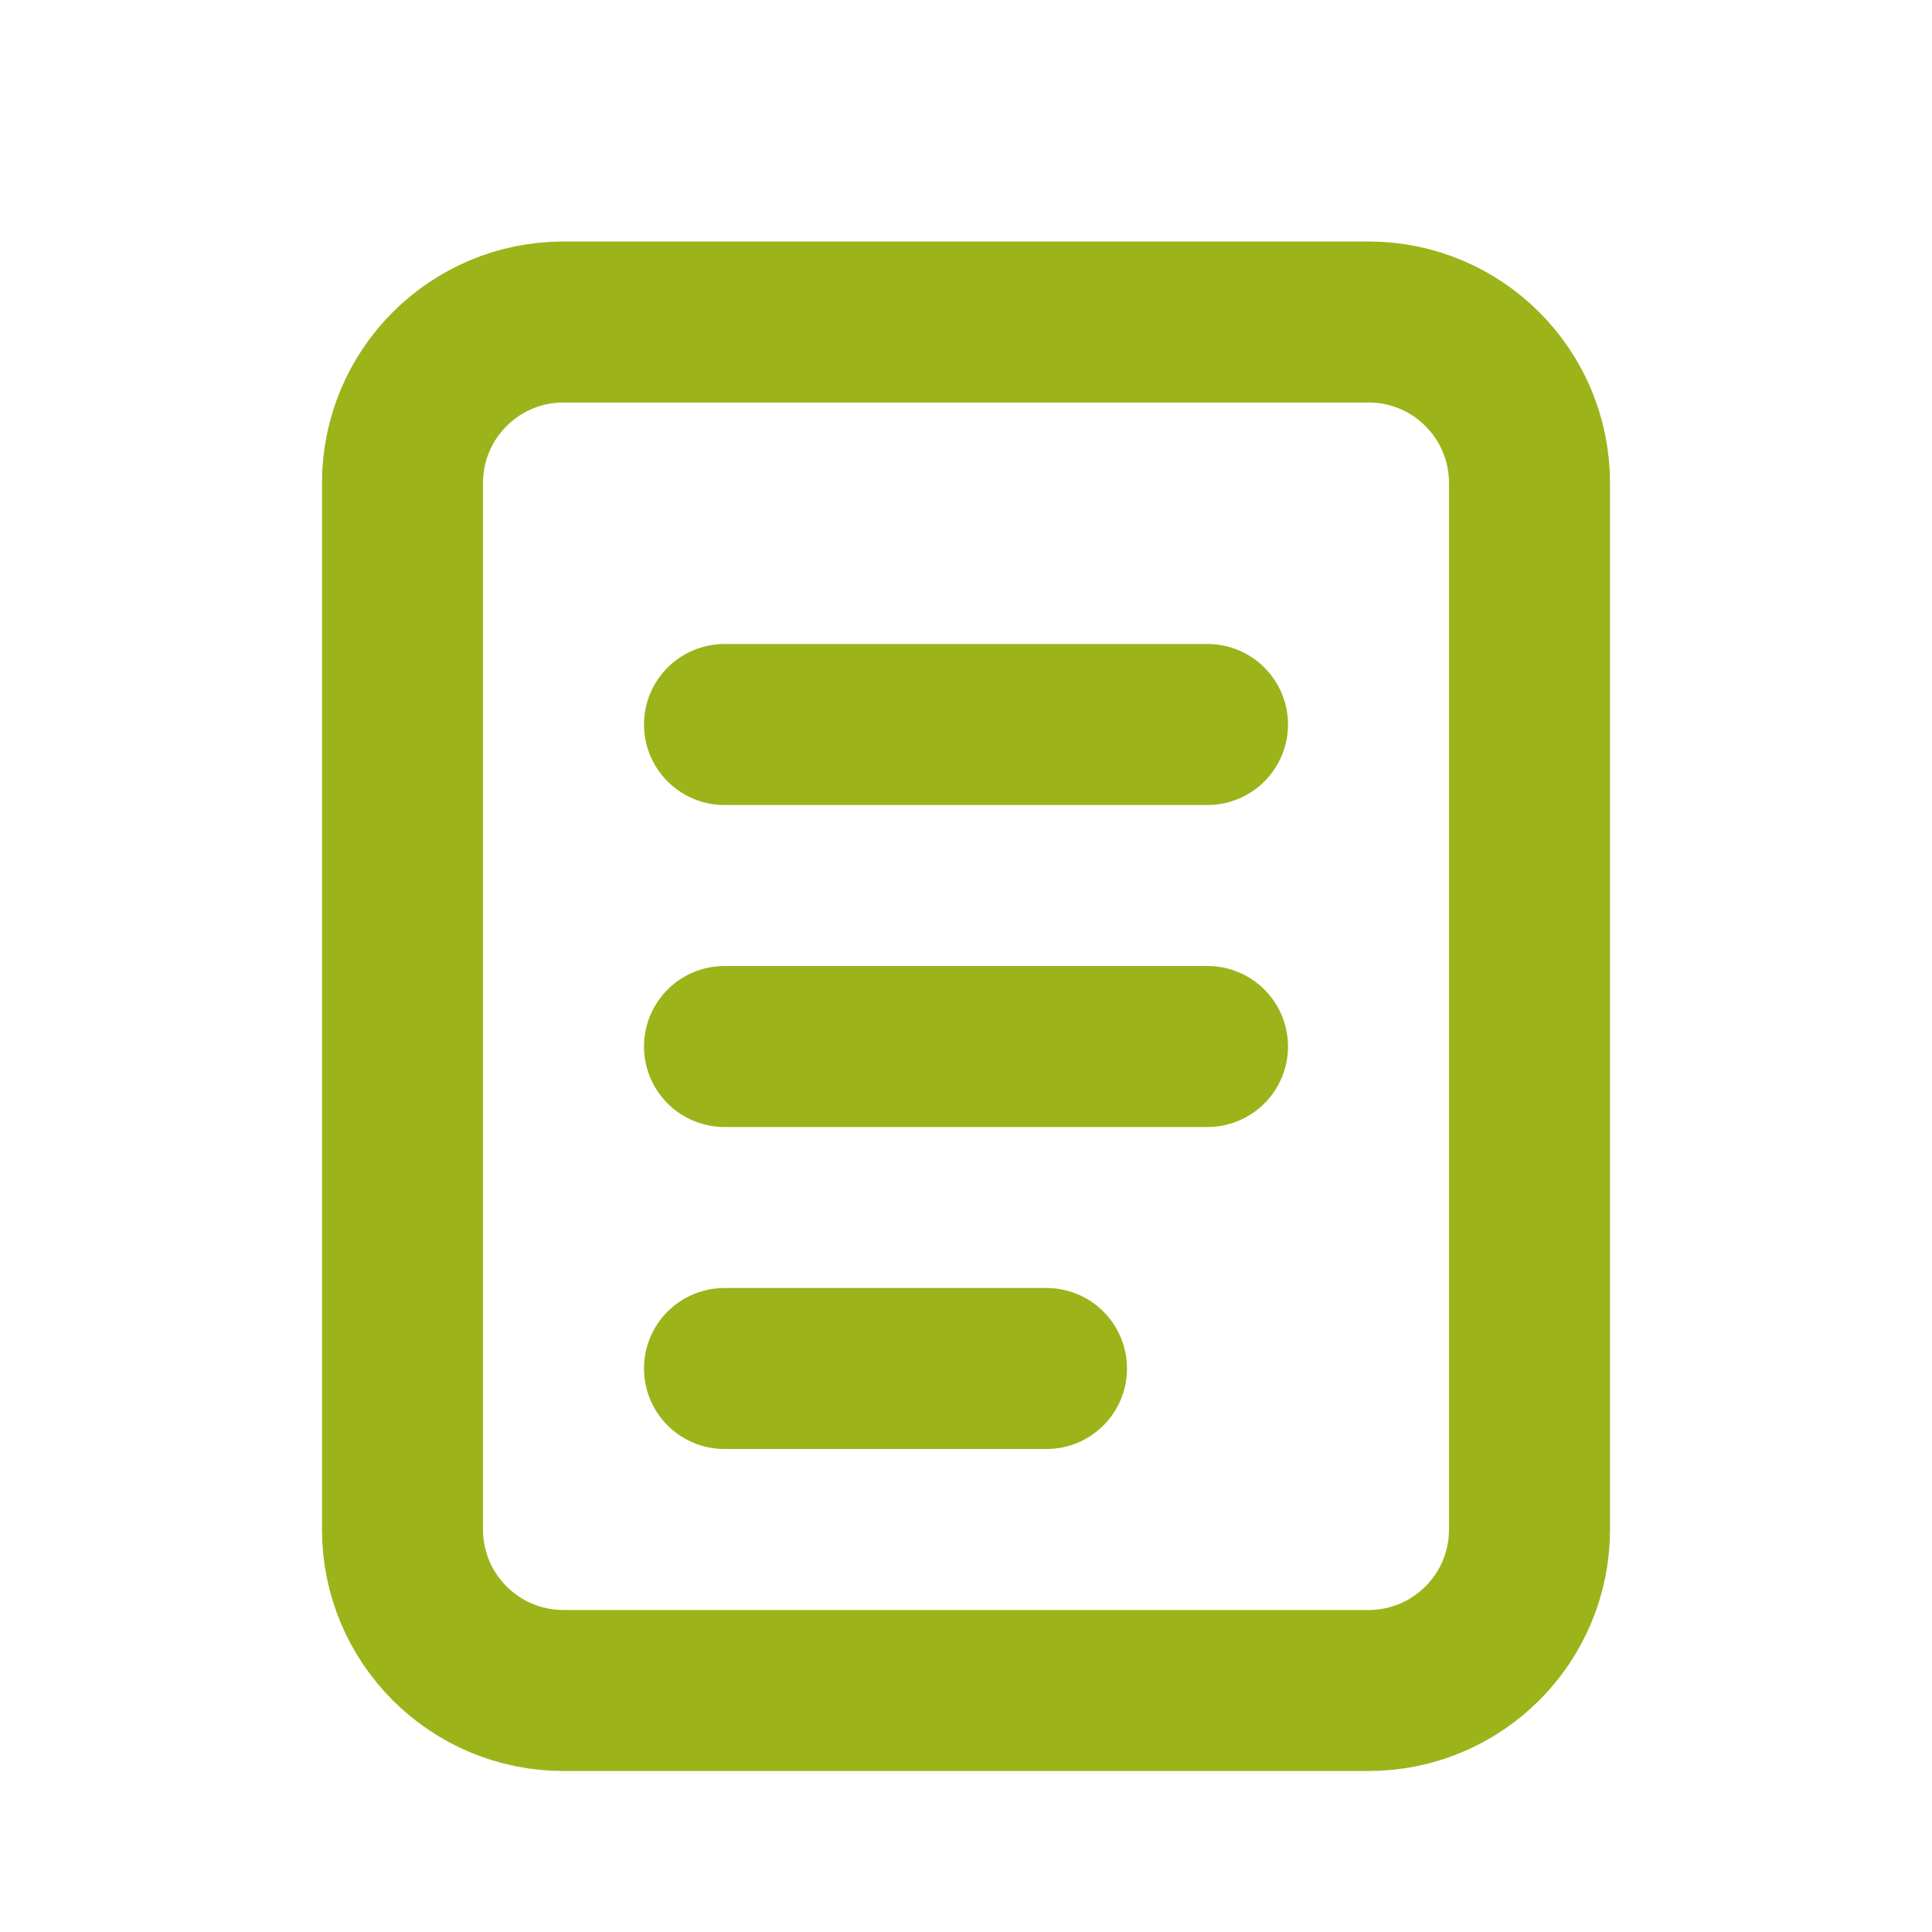 <svg width="24" height="24" viewBox="0 0 24 24" fill="none" xmlns="http://www.w3.org/2000/svg">
<path d="M17 4H7C5.895 4 5 4.895 5 6V19C5 20.105 5.895 21 7 21H17C18.105 21 19 20.105 19 19V6C19 4.895 18.105 4 17 4Z" stroke="#9CB31A" stroke-width="2"/>
<path d="M9 9H15M9 13H15M9 17H13" stroke="#9CB31A" stroke-width="2" stroke-linecap="round"/>
</svg>

